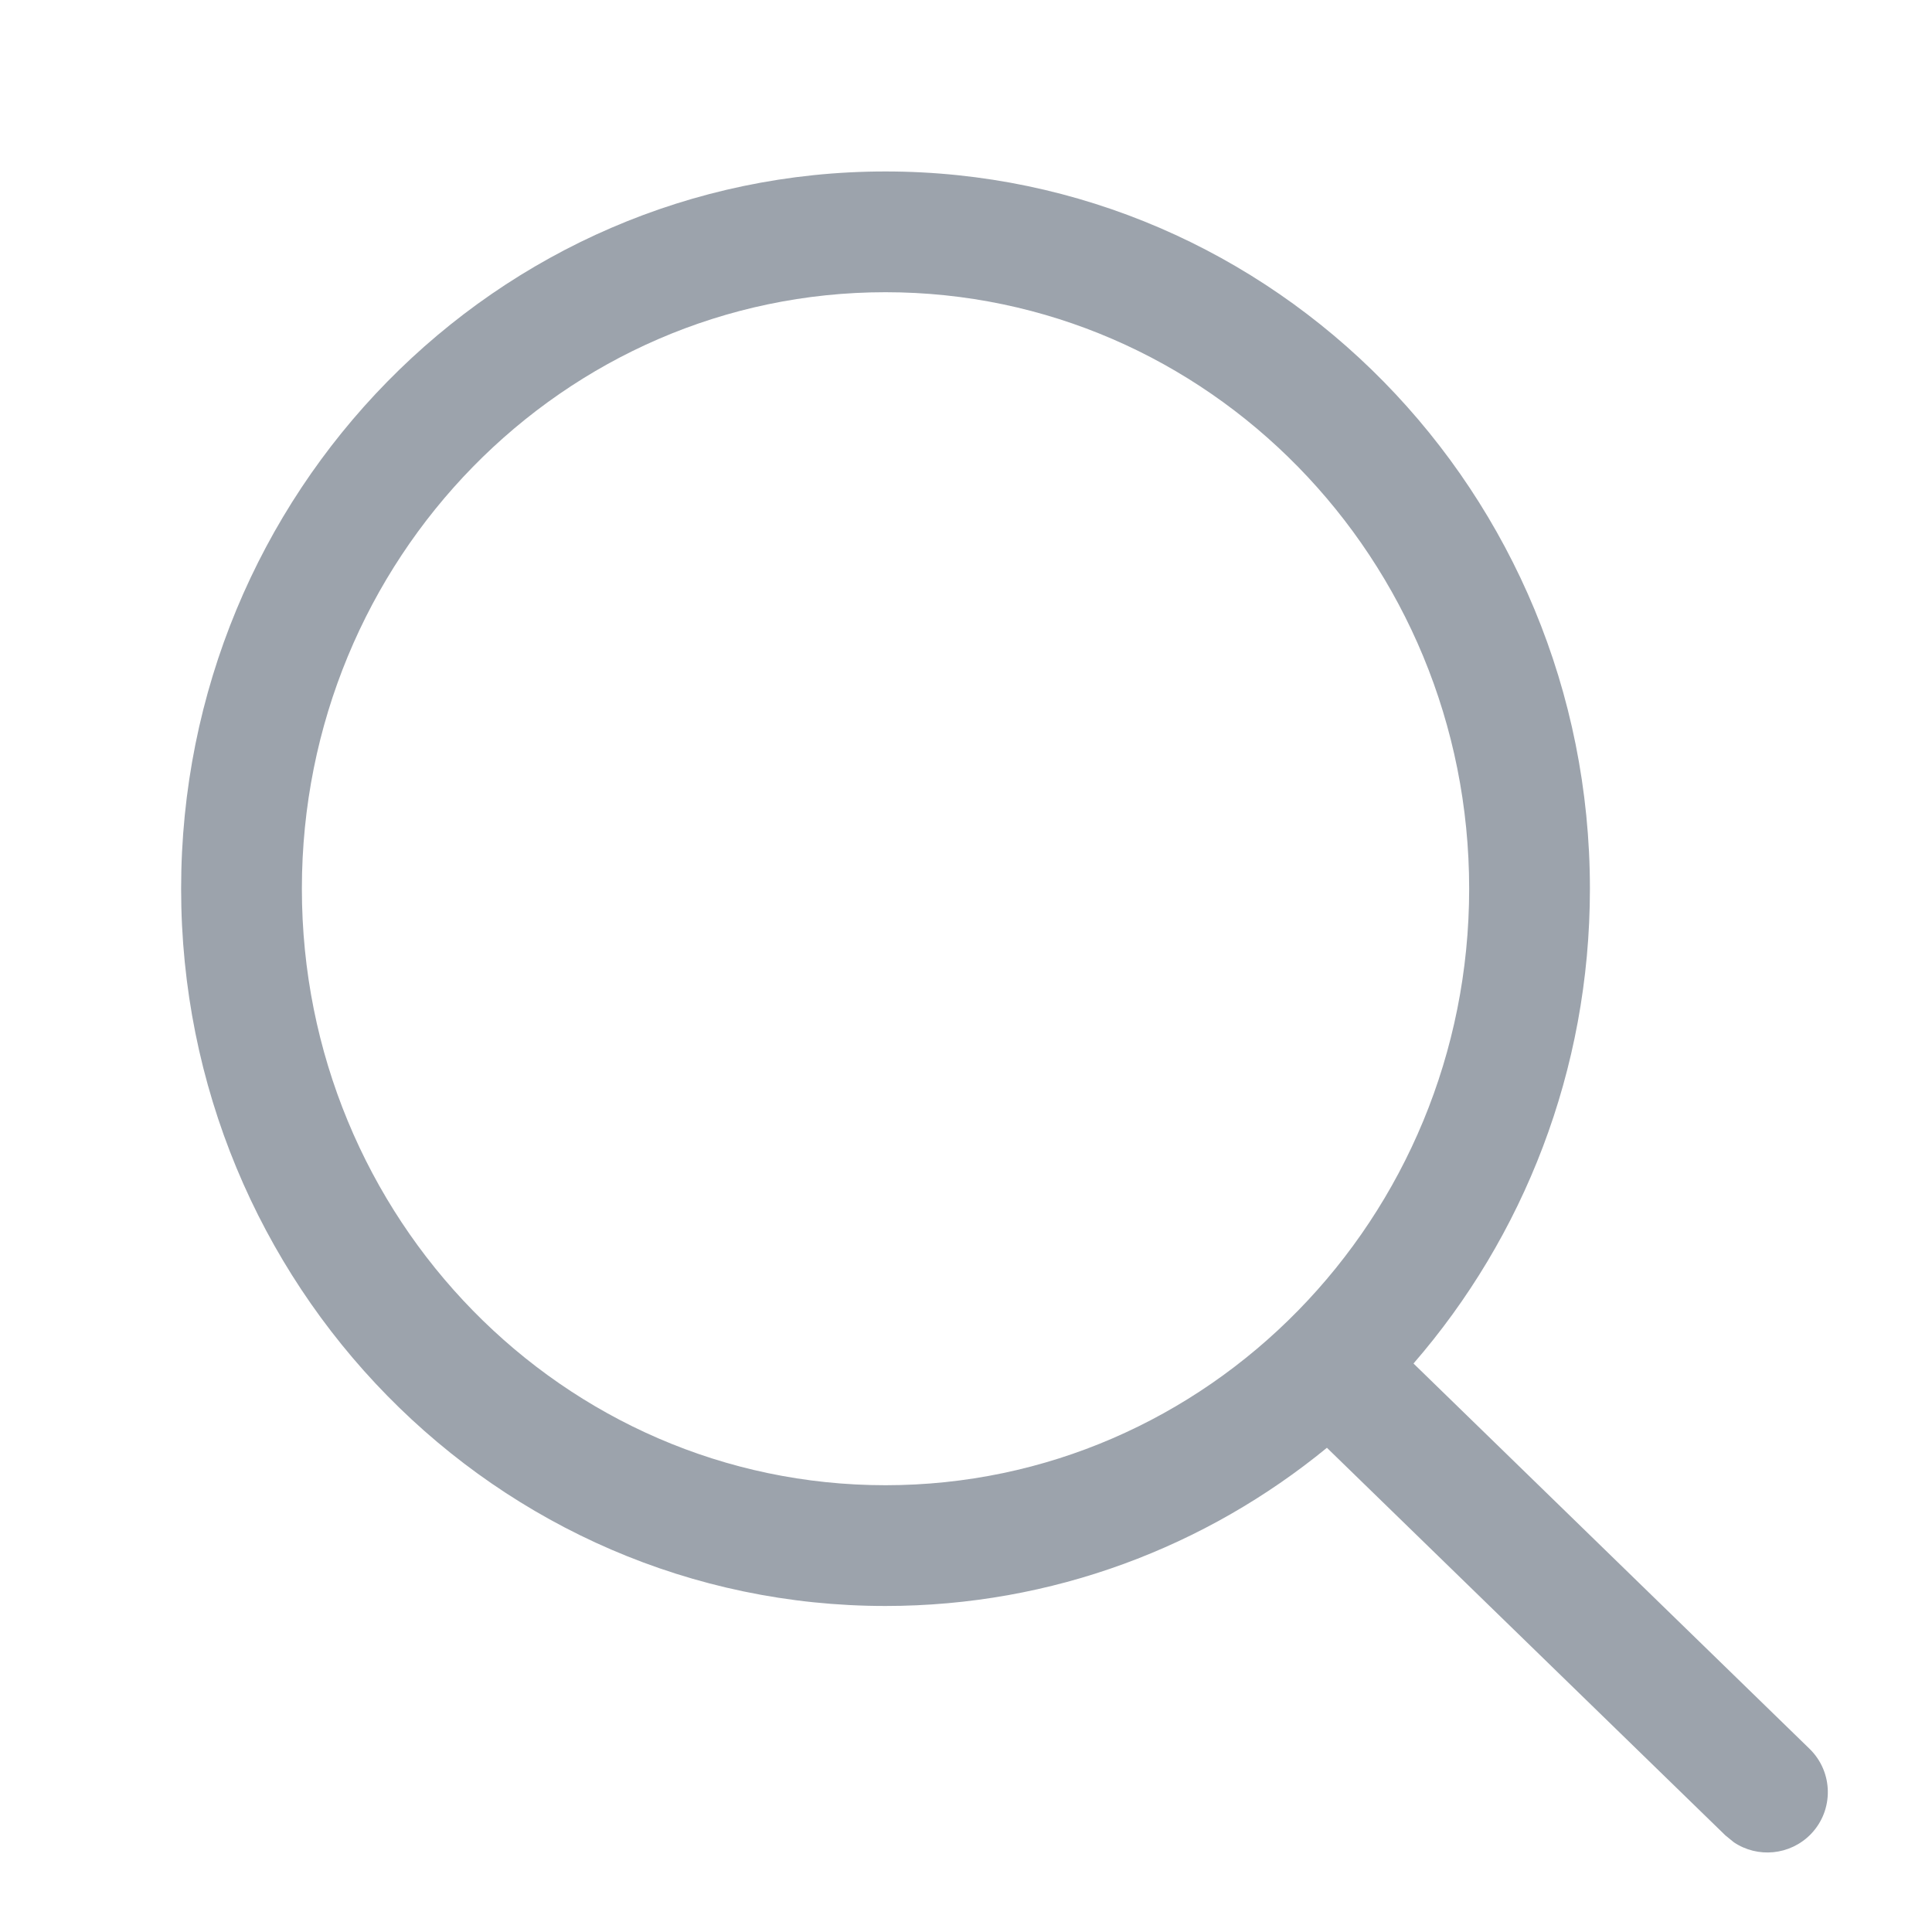 <?xml version="1.0" encoding="UTF-8"?>
<svg width="16px" height="16px" viewBox="0 0 16 16" version="1.1" xmlns="http://www.w3.org/2000/svg" xmlns:xlink="http://www.w3.org/1999/xlink">
    <title>icon/搜索</title>
    <g id="资源管理" stroke="none" stroke-width="1" fill="none" fill-rule="evenodd">
        <g id="01物资分类" transform="translate(-442, -131)">
            <g id="内容列表" transform="translate(216, 52)">
                <g id="搜索" transform="translate(12, 71)">
                    <g id="icon/搜索" transform="translate(214, 8)">
                        <rect id="矩形" x="0" y="0" width="15.333" height="16"></rect>
                        <path d="M7.333,1.42 C10.557,1.42 13.167,4.082 13.167,7.36 C13.167,8.867 12.615,10.244 11.706,11.292 L14.986,14.483 C15.184,14.676 15.188,14.992 14.996,15.19 C14.824,15.366 14.555,15.389 14.359,15.257 L14.289,15.2 L10.989,11.99 C9.989,12.809 8.718,13.3 7.333,13.3 C4.109,13.3 1.5,10.638 1.5,7.36 C1.5,4.082 4.109,1.42 7.333,1.42 Z M7.333,2.42 C4.666,2.42 2.5,4.63 2.5,7.36 C2.5,10.09 4.666,12.3 7.333,12.3 C10,12.3 12.167,10.09 12.167,7.36 C12.167,4.63 10,2.42 7.333,2.42 Z" id="形状结合" fill="#9CA3AC" fill-rule="nonzero"></path>
                    </g>
                </g>
            </g>
        </g>
    </g>
</svg>